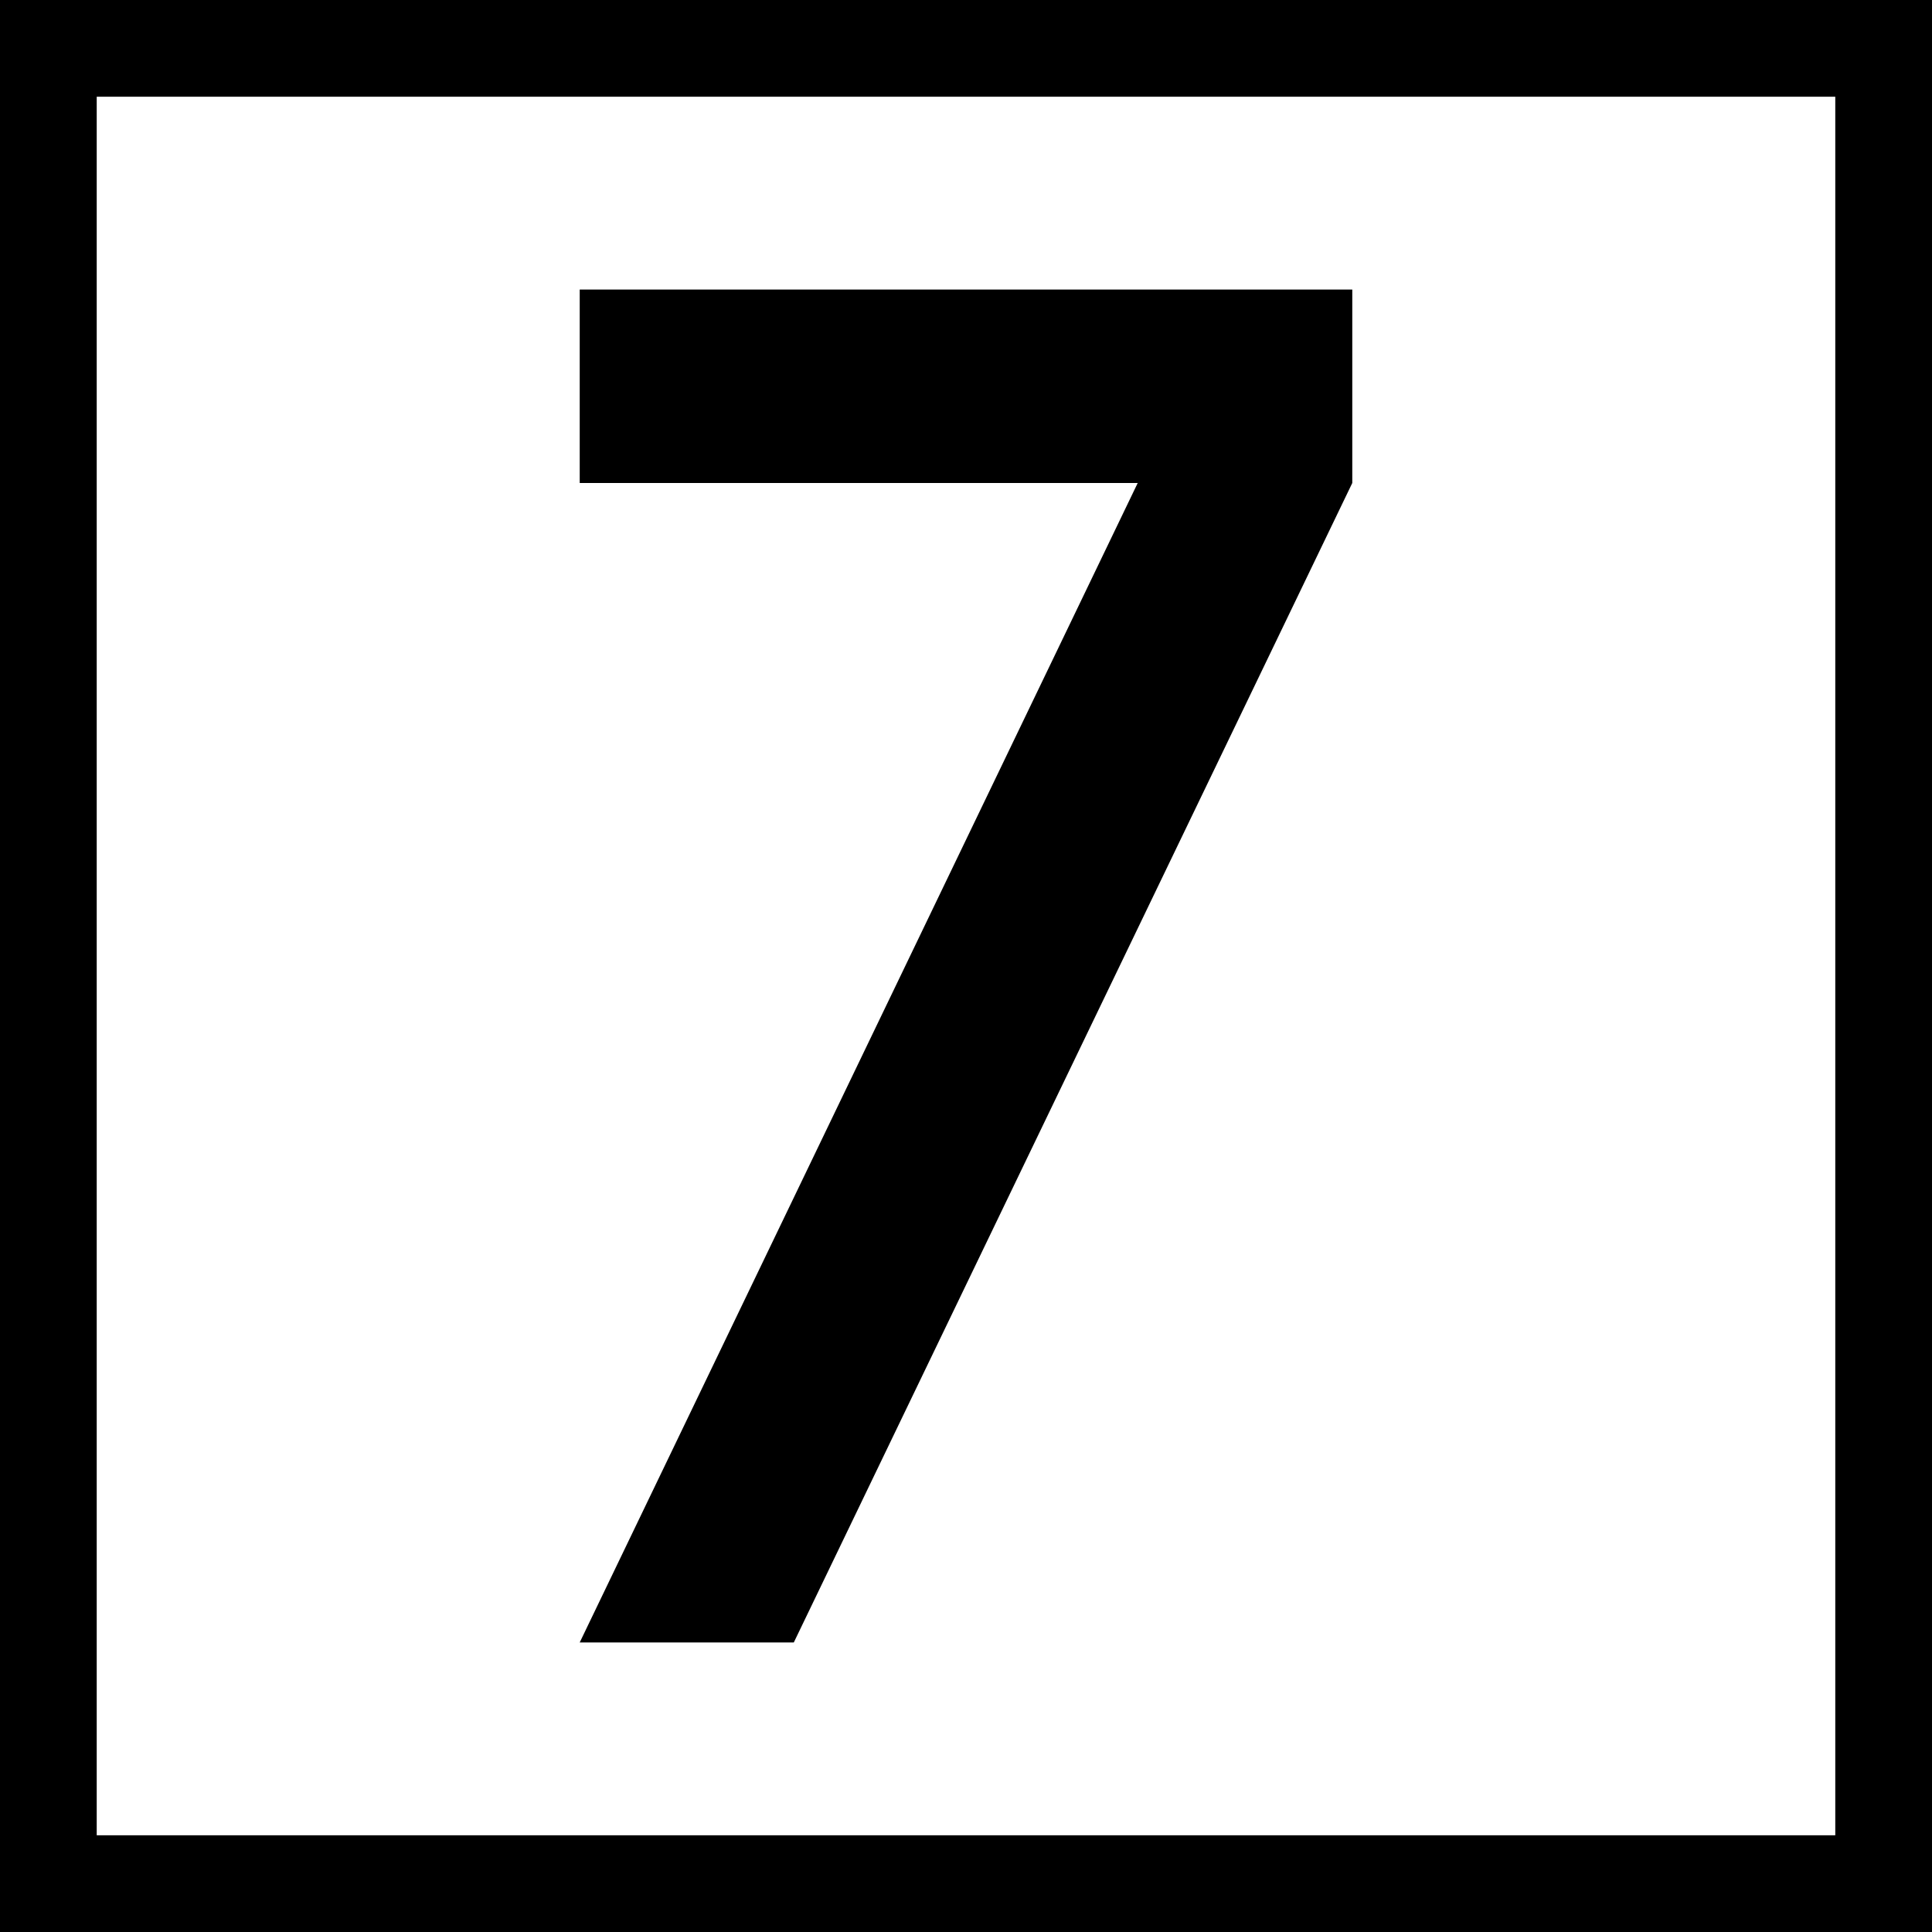 <?xml version="1.0" encoding="UTF-8"?>
<svg xmlns="http://www.w3.org/2000/svg" xmlns:xlink="http://www.w3.org/1999/xlink" width="16" height="16" viewBox="0 0 16 16">
<rect x="-1.6" y="-1.6" width="19.2" height="19.2" fill="rgb(0%, 0%, 0%)" fill-opacity="1"/>
<path fill-rule="nonzero" fill="rgb(100%, 100%, 100%)" fill-opacity="1" d="M 0.801 0.801 L 15.199 0.801 L 15.199 15.199 L 0.801 15.199 Z M 0.801 0.801 "/>
<path fill-rule="nonzero" fill="rgb(0%, 0%, 0%)" fill-opacity="1" d="M 4.801 2.398 L 4.801 4 L 9.422 4 L 4.801 13.602 L 6.574 13.602 L 11.199 4 L 11.199 2.398 Z M 4.801 2.398 "/>
</svg>
